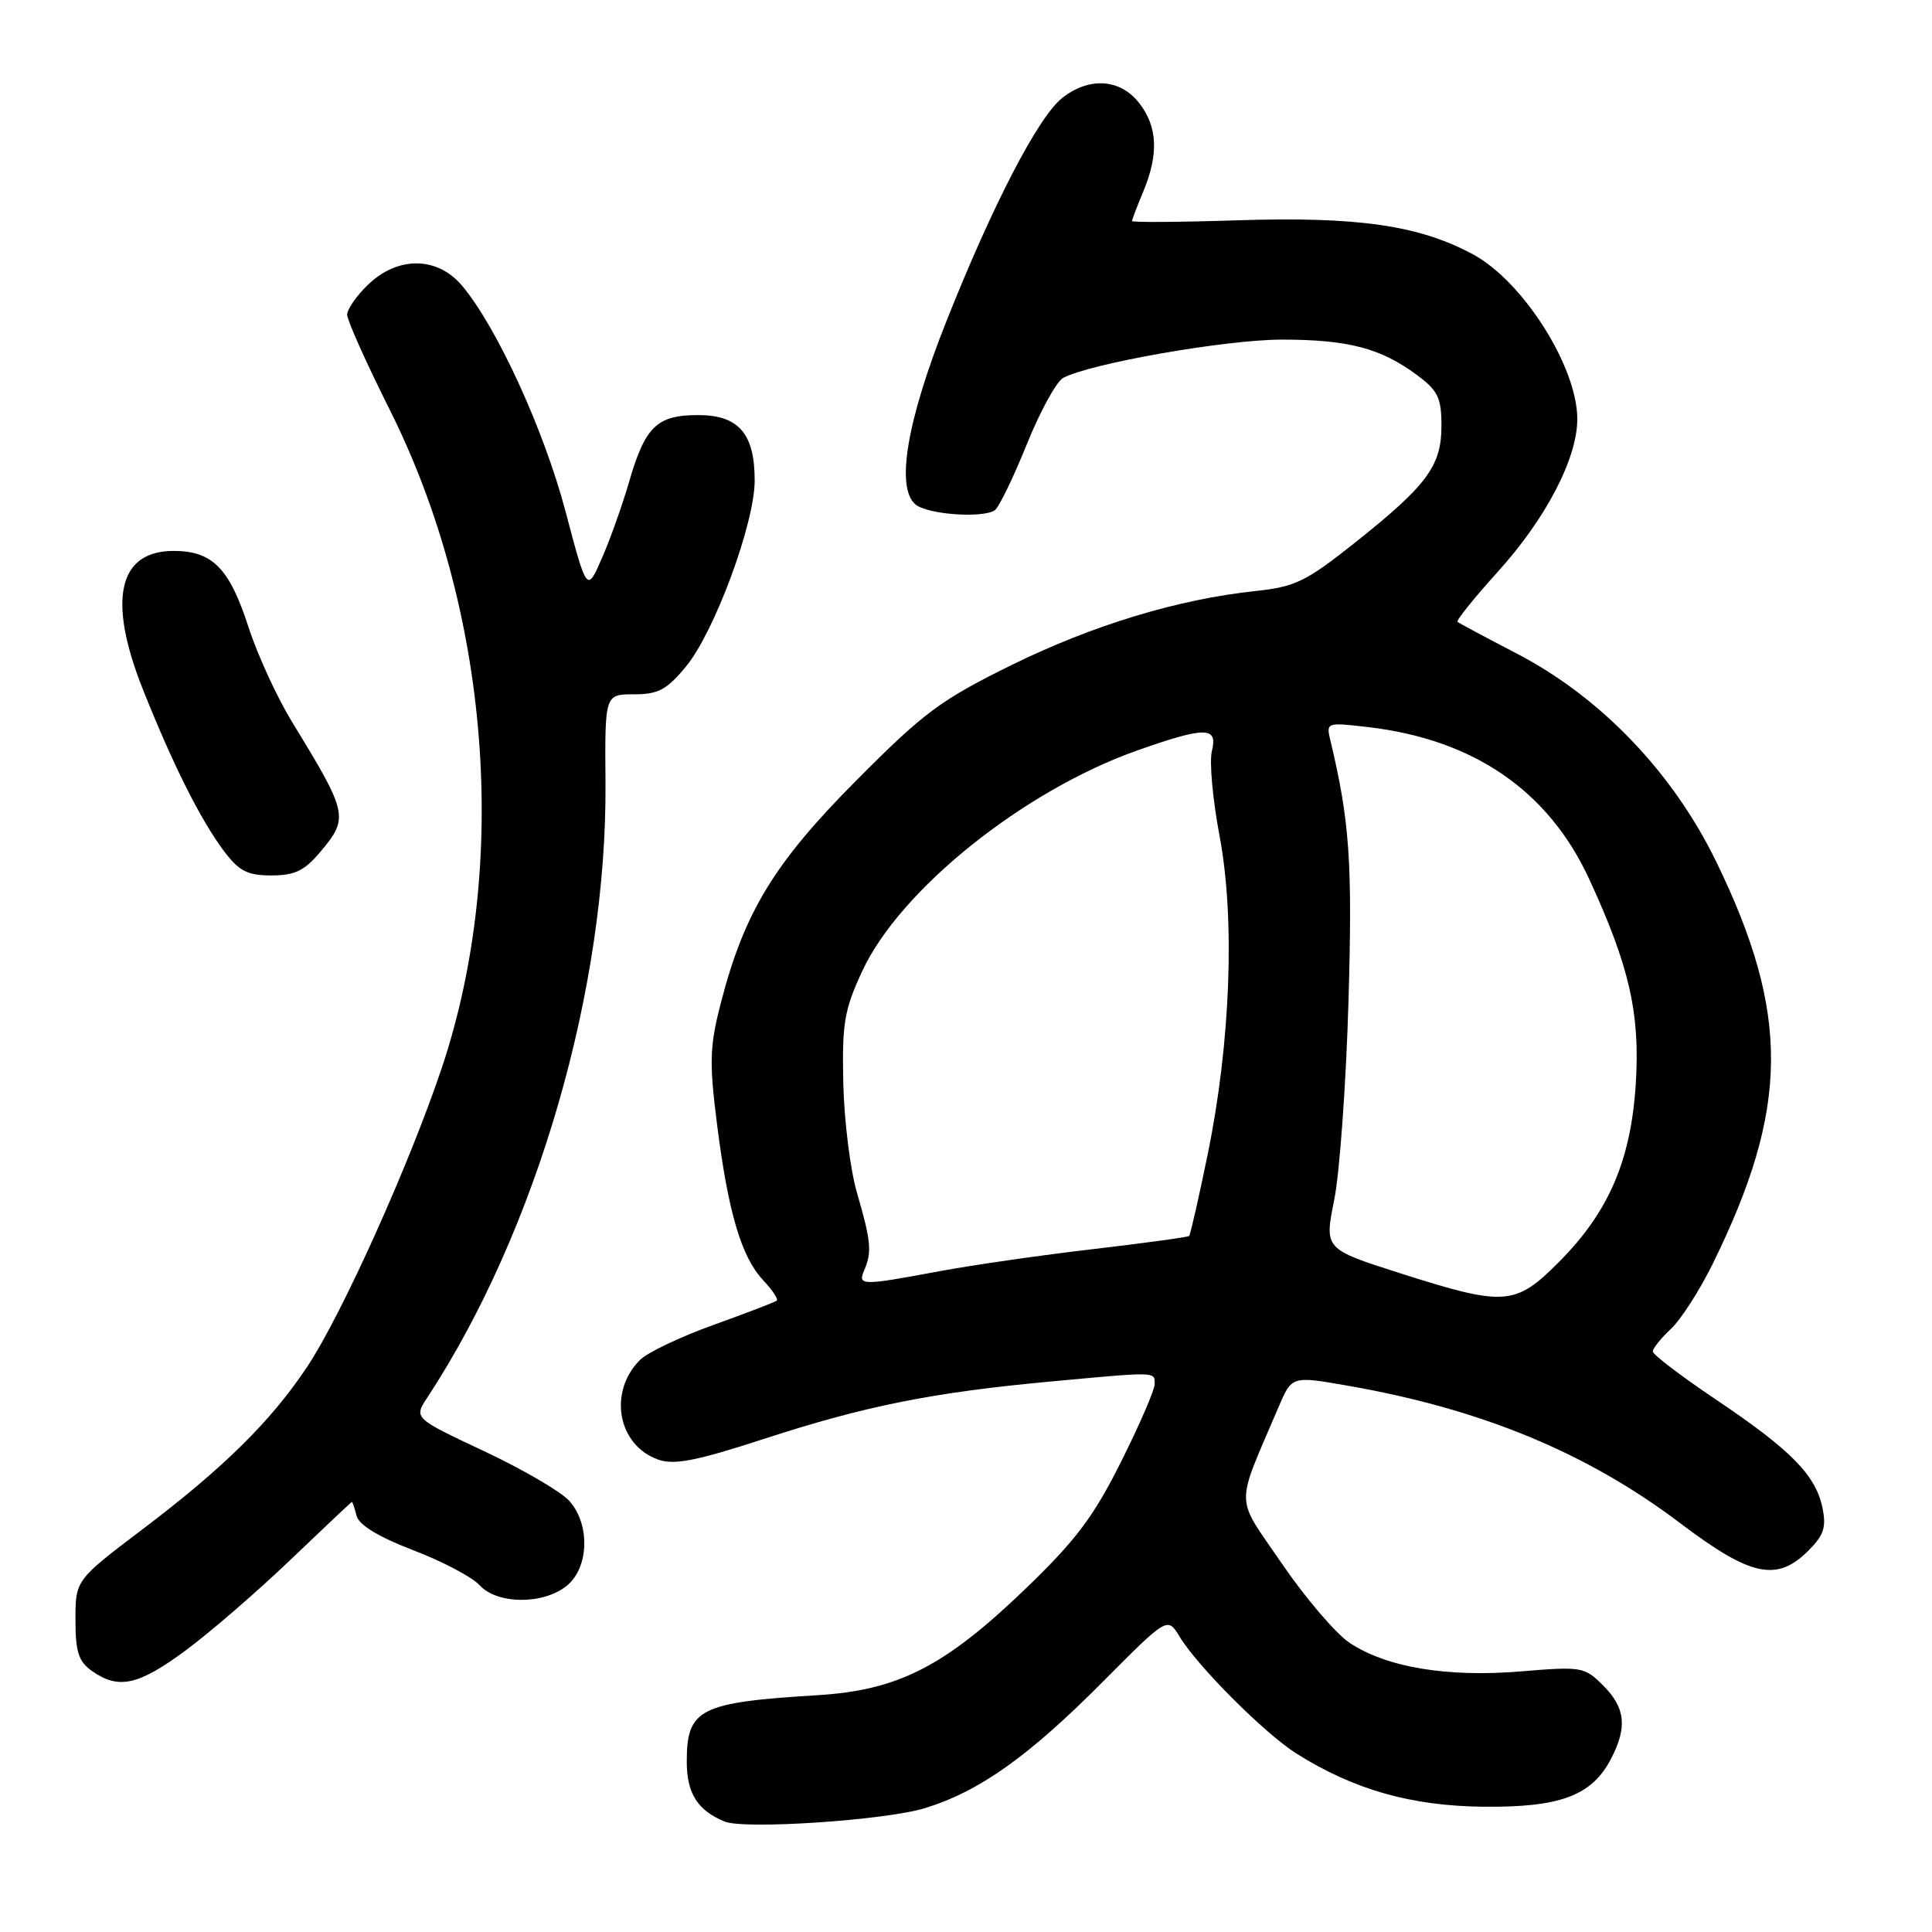 <?xml version="1.0" encoding="UTF-8" standalone="no"?>
<!DOCTYPE svg PUBLIC "-//W3C//DTD SVG 1.1//EN" "http://www.w3.org/Graphics/SVG/1.1/DTD/svg11.dtd" >
<svg xmlns="http://www.w3.org/2000/svg" xmlns:xlink="http://www.w3.org/1999/xlink" version="1.1" viewBox="0 0 256 256">
 <g >
 <path fill="currentColor"
d=" M 122.55 239.59 C 129.76 237.38 136.27 232.76 146.10 222.87 C 154.70 214.22 154.70 214.22 156.30 216.86 C 158.69 220.81 167.62 229.74 171.81 232.37 C 179.40 237.14 186.95 239.29 196.50 239.40 C 206.75 239.51 210.94 237.94 213.48 233.03 C 215.65 228.85 215.37 226.28 212.43 223.34 C 209.95 220.86 209.59 220.80 201.50 221.47 C 191.74 222.28 183.69 220.93 178.81 217.67 C 176.99 216.45 172.96 211.73 169.86 207.19 C 163.57 197.98 163.61 200.07 169.43 186.41 C 171.18 182.32 171.18 182.32 178.51 183.60 C 196.24 186.68 210.28 192.48 222.65 201.84 C 232.00 208.91 235.45 209.64 239.62 205.47 C 241.69 203.40 242.02 202.36 241.47 199.72 C 240.56 195.43 237.26 192.09 227.30 185.40 C 222.74 182.33 219.00 179.48 219.00 179.08 C 219.00 178.68 220.08 177.33 221.40 176.09 C 222.73 174.85 225.22 170.97 226.94 167.47 C 237.10 146.83 237.22 134.39 227.44 114.24 C 221.69 102.39 212.12 92.39 200.98 86.60 C 196.86 84.46 193.33 82.57 193.13 82.40 C 192.92 82.23 195.29 79.28 198.39 75.85 C 204.84 68.73 209.00 60.76 209.00 55.52 C 209.00 48.63 201.84 37.31 195.21 33.72 C 188.08 29.86 179.94 28.68 164.01 29.19 C 156.30 29.44 150.00 29.48 150.00 29.29 C 150.00 29.09 150.68 27.32 151.50 25.35 C 153.56 20.42 153.38 16.75 150.93 13.63 C 148.41 10.43 144.33 10.17 140.76 12.97 C 137.58 15.48 131.55 27.09 125.43 42.50 C 120.15 55.77 118.66 64.64 121.32 66.85 C 122.90 68.16 130.06 68.70 131.79 67.63 C 132.33 67.30 134.22 63.41 136.01 58.98 C 137.79 54.56 139.98 50.55 140.88 50.07 C 144.50 48.15 162.46 45.00 169.83 45.00 C 178.63 45.00 182.96 46.13 187.75 49.69 C 190.54 51.76 191.00 52.71 191.00 56.42 C 191.00 61.75 189.10 64.31 179.46 71.97 C 173.06 77.05 171.61 77.76 166.38 78.31 C 156.06 79.41 144.80 82.83 134.00 88.14 C 124.63 92.76 122.42 94.40 113.47 103.41 C 102.56 114.37 98.59 120.92 95.49 133.00 C 94.04 138.63 93.97 140.76 95.00 148.89 C 96.47 160.58 98.23 166.55 101.11 169.62 C 102.34 170.92 103.15 172.15 102.92 172.34 C 102.69 172.54 98.92 173.98 94.54 175.56 C 90.16 177.13 85.78 179.22 84.81 180.19 C 80.55 184.45 81.84 191.52 87.23 193.41 C 89.33 194.15 92.30 193.57 101.20 190.67 C 114.62 186.30 123.48 184.52 139.00 183.08 C 153.41 181.74 153.00 181.73 153.00 183.40 C 153.00 184.17 150.99 188.82 148.52 193.74 C 144.85 201.07 142.55 204.11 135.73 210.67 C 125.14 220.83 118.98 223.97 108.35 224.62 C 92.67 225.58 91.00 226.43 91.00 233.42 C 91.00 237.62 92.42 239.88 96.00 241.36 C 98.63 242.45 117.31 241.20 122.55 239.59 Z  M 24.64 218.66 C 27.86 216.28 34.10 210.88 38.50 206.67 C 42.90 202.46 46.56 199.01 46.63 199.01 C 46.71 199.00 46.99 199.84 47.25 200.86 C 47.57 202.08 50.19 203.66 54.75 205.41 C 58.61 206.88 62.56 208.97 63.54 210.04 C 65.85 212.60 71.98 212.65 75.09 210.13 C 78.04 207.74 78.23 202.03 75.45 198.89 C 74.38 197.68 69.30 194.71 64.17 192.30 C 54.83 187.91 54.83 187.91 56.61 185.20 C 71.12 163.11 80.44 130.99 80.23 103.75 C 80.14 92.00 80.14 92.00 84.00 92.00 C 87.23 92.00 88.35 91.40 90.91 88.30 C 94.69 83.70 100.00 69.33 100.00 63.67 C 100.00 57.46 97.88 55.00 92.51 55.00 C 87.05 55.00 85.49 56.51 83.37 63.81 C 82.46 66.94 80.83 71.53 79.74 74.00 C 77.77 78.50 77.77 78.50 74.92 67.71 C 72.07 56.94 65.82 43.31 61.22 37.85 C 57.96 33.98 52.75 33.91 48.80 37.69 C 47.26 39.16 46.00 40.97 46.00 41.70 C 46.00 42.44 48.53 48.08 51.62 54.25 C 64.89 80.71 67.57 114.53 58.54 141.50 C 54.23 154.35 45.26 174.27 40.68 181.14 C 35.89 188.33 29.63 194.50 18.91 202.62 C 10.00 209.37 10.00 209.37 10.00 214.63 C 10.00 218.93 10.41 220.17 12.22 221.44 C 15.73 223.90 18.36 223.31 24.64 218.66 Z  M 42.41 112.92 C 46.26 108.35 46.14 107.83 38.68 95.63 C 36.70 92.39 34.12 86.77 32.94 83.13 C 30.41 75.30 28.16 73.00 23.01 73.00 C 15.66 73.00 14.22 79.49 18.92 91.31 C 22.88 101.27 26.57 108.63 29.66 112.75 C 31.68 115.43 32.77 116.00 35.96 116.00 C 39.04 116.00 40.34 115.38 42.41 112.92 Z  M 185.49 168.70 C 175.48 165.50 175.48 165.50 176.79 159.00 C 177.51 155.43 178.36 143.61 178.68 132.74 C 179.22 114.24 178.84 108.80 176.28 98.10 C 175.71 95.72 175.77 95.70 181.33 96.35 C 195.31 97.99 205.19 104.80 210.58 116.49 C 215.91 128.04 217.33 134.29 216.75 143.60 C 216.11 153.77 213.16 160.61 206.54 167.25 C 200.77 173.04 199.38 173.13 185.49 168.70 Z  M 114.54 168.25 C 115.55 165.88 115.41 164.43 113.54 158.00 C 112.66 154.97 111.85 148.45 111.74 143.50 C 111.57 135.57 111.87 133.80 114.26 128.66 C 119.26 117.89 135.65 104.75 150.72 99.43 C 159.75 96.25 161.40 96.26 160.58 99.53 C 160.23 100.92 160.69 105.98 161.60 110.78 C 163.67 121.77 163.06 138.20 160.02 152.98 C 158.84 158.75 157.73 163.60 157.57 163.77 C 157.40 163.93 151.69 164.71 144.88 165.51 C 138.07 166.30 128.90 167.62 124.50 168.44 C 114.03 170.39 113.62 170.38 114.54 168.25 Z "/>
</g>
</svg>
